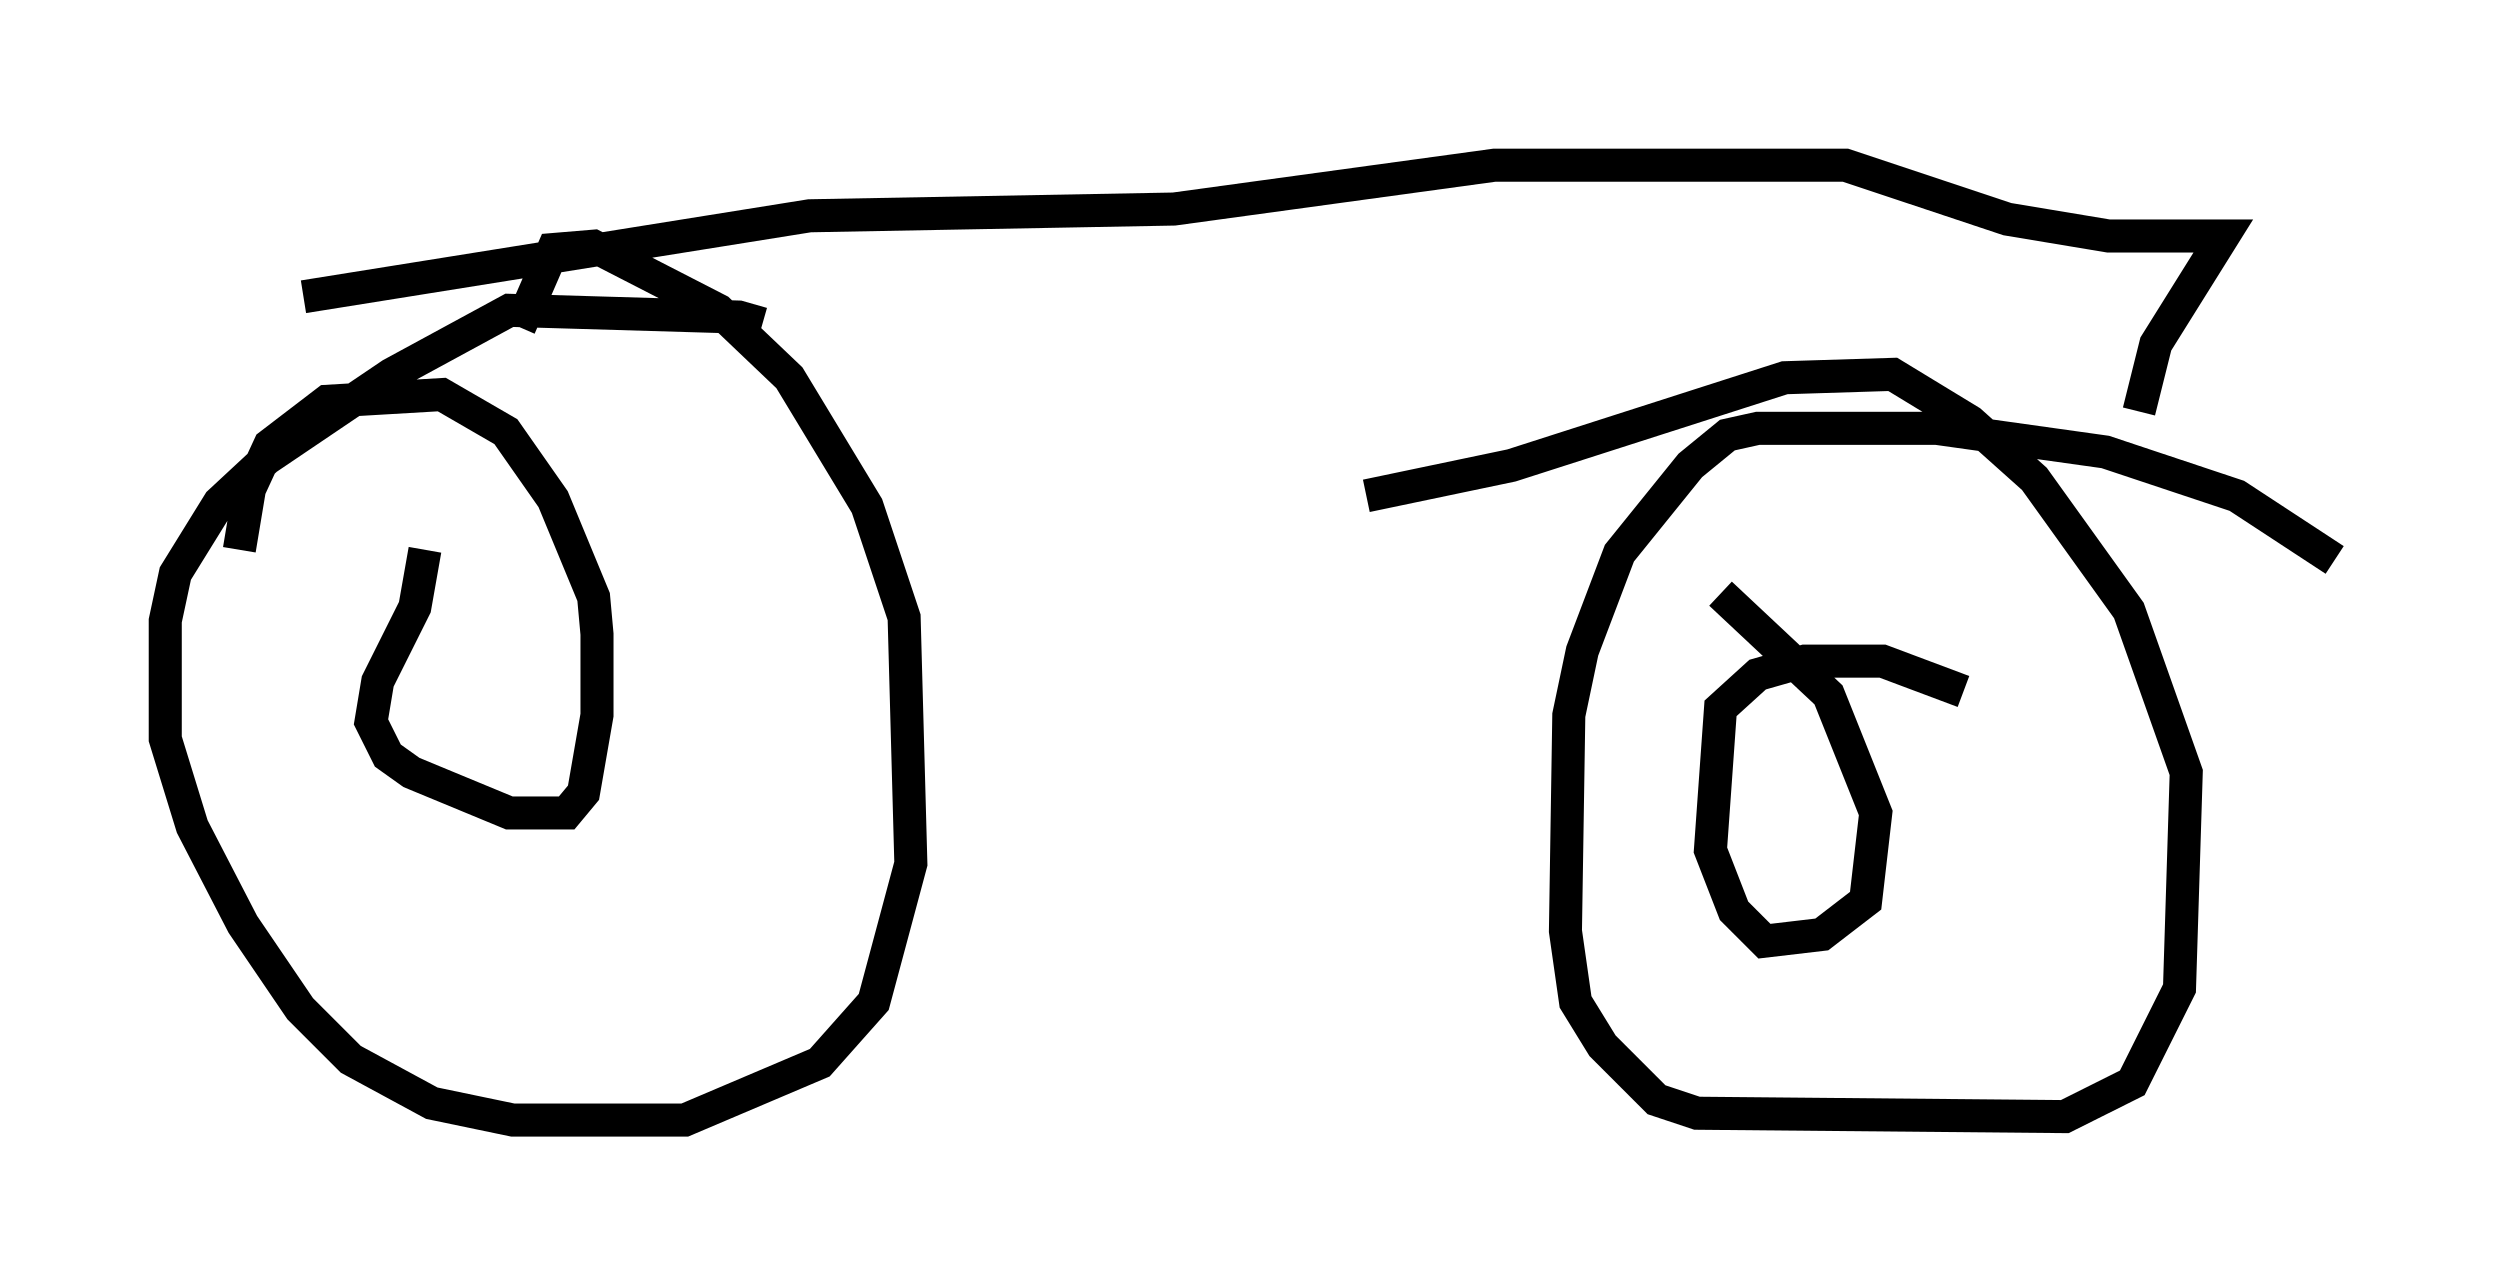 <?xml version="1.0" encoding="utf-8" ?>
<svg baseProfile="full" height="38.89" version="1.1" width="75.64" xmlns="http://www.w3.org/2000/svg" xmlns:ev="http://www.w3.org/2001/xml-events" xmlns:xlink="http://www.w3.org/1999/xlink"><defs /><rect fill="white" height="38.89" width="75.64" x="0" y="0" /><path d="M23.069, 10.41 m0.0, -0.613 l-0.715, -0.204 -6.942, -0.204 l-3.573, 1.94 -3.777, 2.552 l-1.429, 1.327 -1.327, 2.144 l-0.306, 1.429 0.0, 3.573 l0.817, 2.654 1.531, 2.96 l1.735, 2.552 1.531, 1.531 l2.45, 1.327 2.45, 0.51 l5.206, 0.0 4.083, -1.735 l1.633, -1.838 1.123, -4.185 l-0.204, -7.452 -1.123, -3.369 l-2.348, -3.879 -2.144, -2.042 l-3.777, -1.94 -1.225, 0.102 l-1.021, 2.348 m54.921, 7.044 l-2.96, -1.94 -3.981, -1.327 l-5.104, -0.715 -5.41, 0.0 l-0.919, 0.204 -1.123, 0.919 l-2.144, 2.654 -1.123, 2.96 l-0.408, 1.94 -0.102, 6.533 l0.306, 2.144 0.817, 1.327 l1.633, 1.633 1.225, 0.408 l11.127, 0.102 2.042, -1.021 l1.429, -2.858 0.204, -6.533 l-1.735, -4.9 -2.858, -3.981 l-1.94, -1.735 -2.348, -1.429 l-3.267, 0.102 -8.269, 2.654 l-4.39, 0.919 m-28.482, 1.633 l-0.306, 1.735 -1.123, 2.246 l-0.204, 1.225 0.51, 1.021 l0.715, 0.51 2.96, 1.225 l1.735, 0.0 0.51, -0.613 l0.408, -2.348 0.0, -2.45 l-0.102, -1.123 -1.225, -2.96 l-1.429, -2.042 -1.94, -1.123 l-3.471, 0.204 -1.735, 1.327 l-0.613, 1.327 -0.306, 1.838 m52.165, 4.288 l-2.45, -0.919 -2.348, 0.0 l-1.429, 0.408 -1.123, 1.021 l-0.306, 4.288 0.715, 1.838 l0.919, 0.919 1.735, -0.204 l1.327, -1.021 0.306, -2.654 l-1.429, -3.573 -3.267, -3.063 m-42.875, -8.983 l15.313, -2.45 11.025, -0.204 l9.698, -1.327 10.617, 0.0 l4.9, 1.633 3.063, 0.51 l3.471, 0.0 -2.042, 3.267 l-0.51, 2.042 " fill="none" stroke="black" stroke-width="1" /></svg>